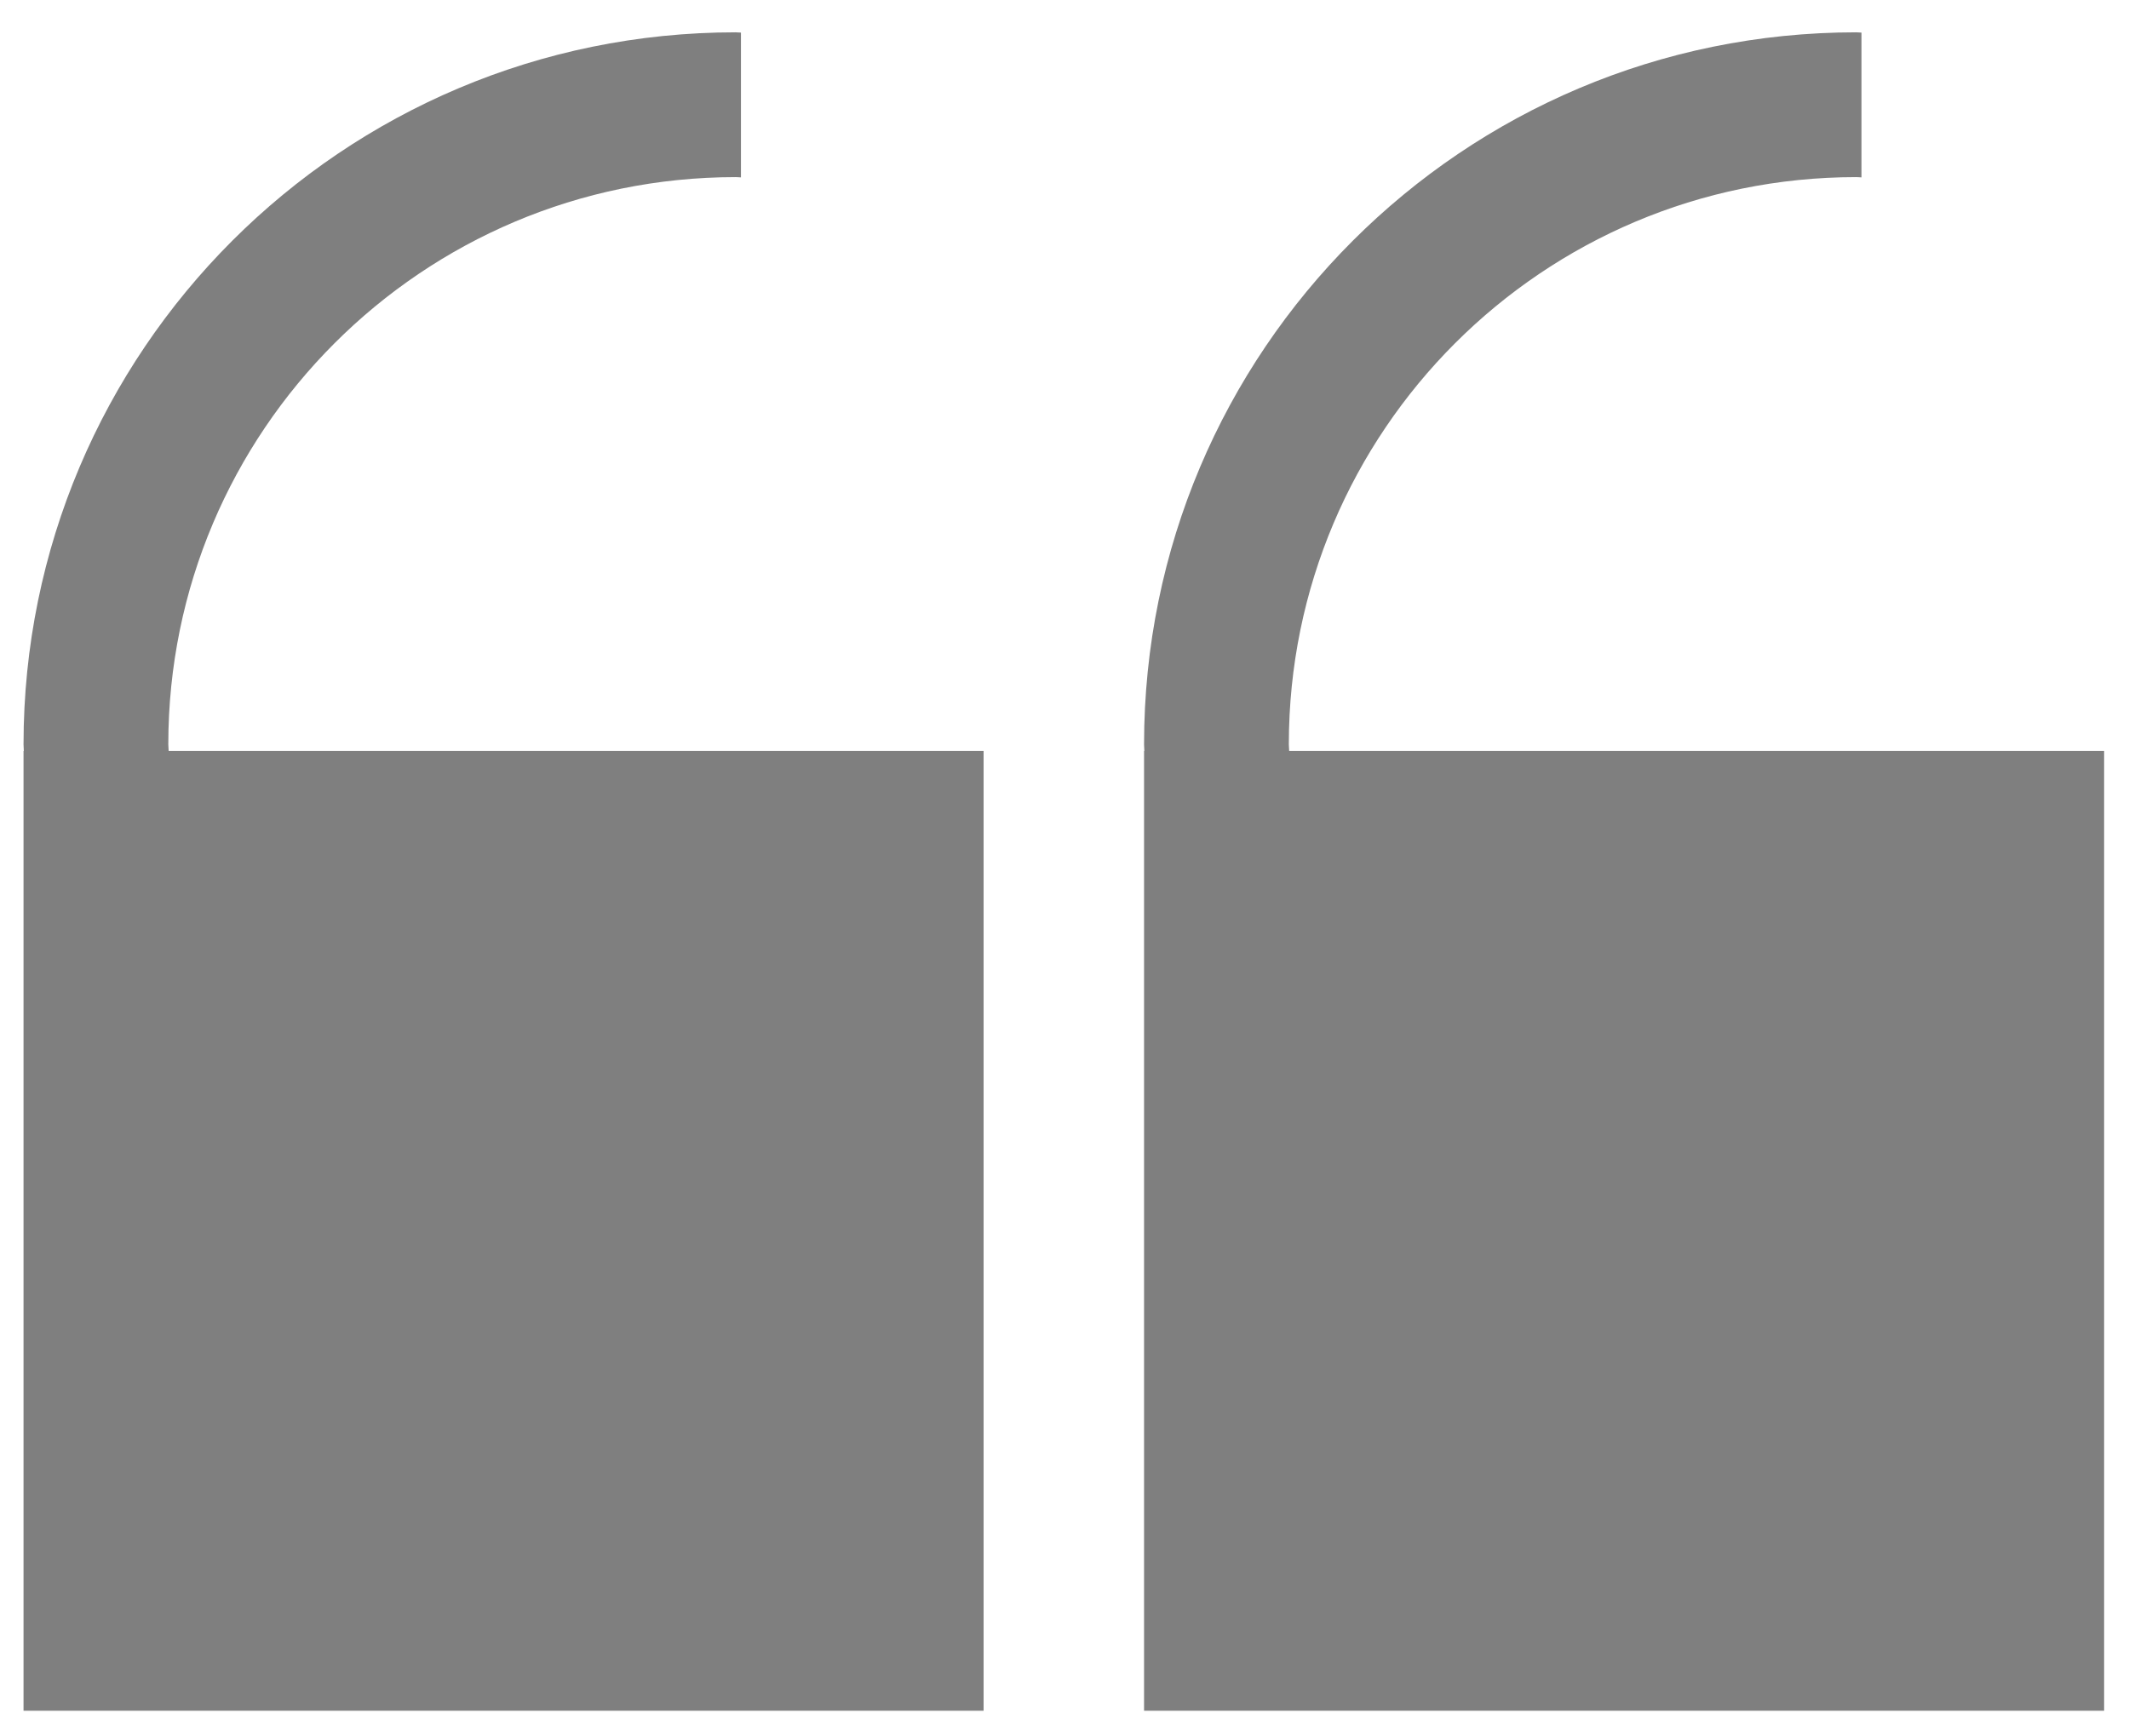 <?xml version="1.0" encoding="UTF-8" standalone="no"?>
<svg width="38px" height="31px" viewBox="0 0 38 31" version="1.1" xmlns="http://www.w3.org/2000/svg" xmlns:xlink="http://www.w3.org/1999/xlink" xmlns:sketch="http://www.bohemiancoding.com/sketch/ns">
    <!-- Generator: Sketch 3.2.2 (9983) - http://www.bohemiancoding.com/sketch -->
    <title>Open Quotes</title>
    <desc>Created with Sketch.</desc>
    <defs></defs>
    <g id="Icons" stroke="none" stroke-width="1" fill="none" fill-rule="evenodd" sketch:type="MSPage">
        <g id="Open-Quotes" sketch:type="MSLayerGroup" fill="#7F7F7F">
            <path d="M0.42,30.542 L17.556,30.542 L17.556,13.405 L3.01,13.405 C3.01,13.366 3.004,13.328 3.004,13.289 C3.004,7.696 7.539,3.162 13.132,3.162 C13.163,3.162 13.194,3.166 13.225,3.167 L13.225,0.582 C13.194,0.582 13.163,0.577 13.132,0.577 C6.111,0.577 0.42,6.269 0.42,13.289 C0.42,13.328 0.425,13.366 0.425,13.405 L0.42,13.405 L0.42,30.542" id="Fill-122" sketch:type="MSShapeGroup"></path>
            <path d="M20.42,30.542 L37.556,30.542 L37.556,13.405 L23.01,13.405 C23.01,13.366 23.004,13.328 23.004,13.289 C23.004,7.696 27.539,3.162 33.132,3.162 C33.163,3.162 33.194,3.166 33.225,3.167 L33.225,0.582 C33.194,0.582 33.163,0.577 33.132,0.577 C26.111,0.577 20.42,6.269 20.42,13.289 C20.42,13.328 20.425,13.366 20.425,13.405 L20.42,13.405 L20.42,30.542" id="Fill-123" sketch:type="MSShapeGroup"></path>
        </g>
    </g>
</svg>